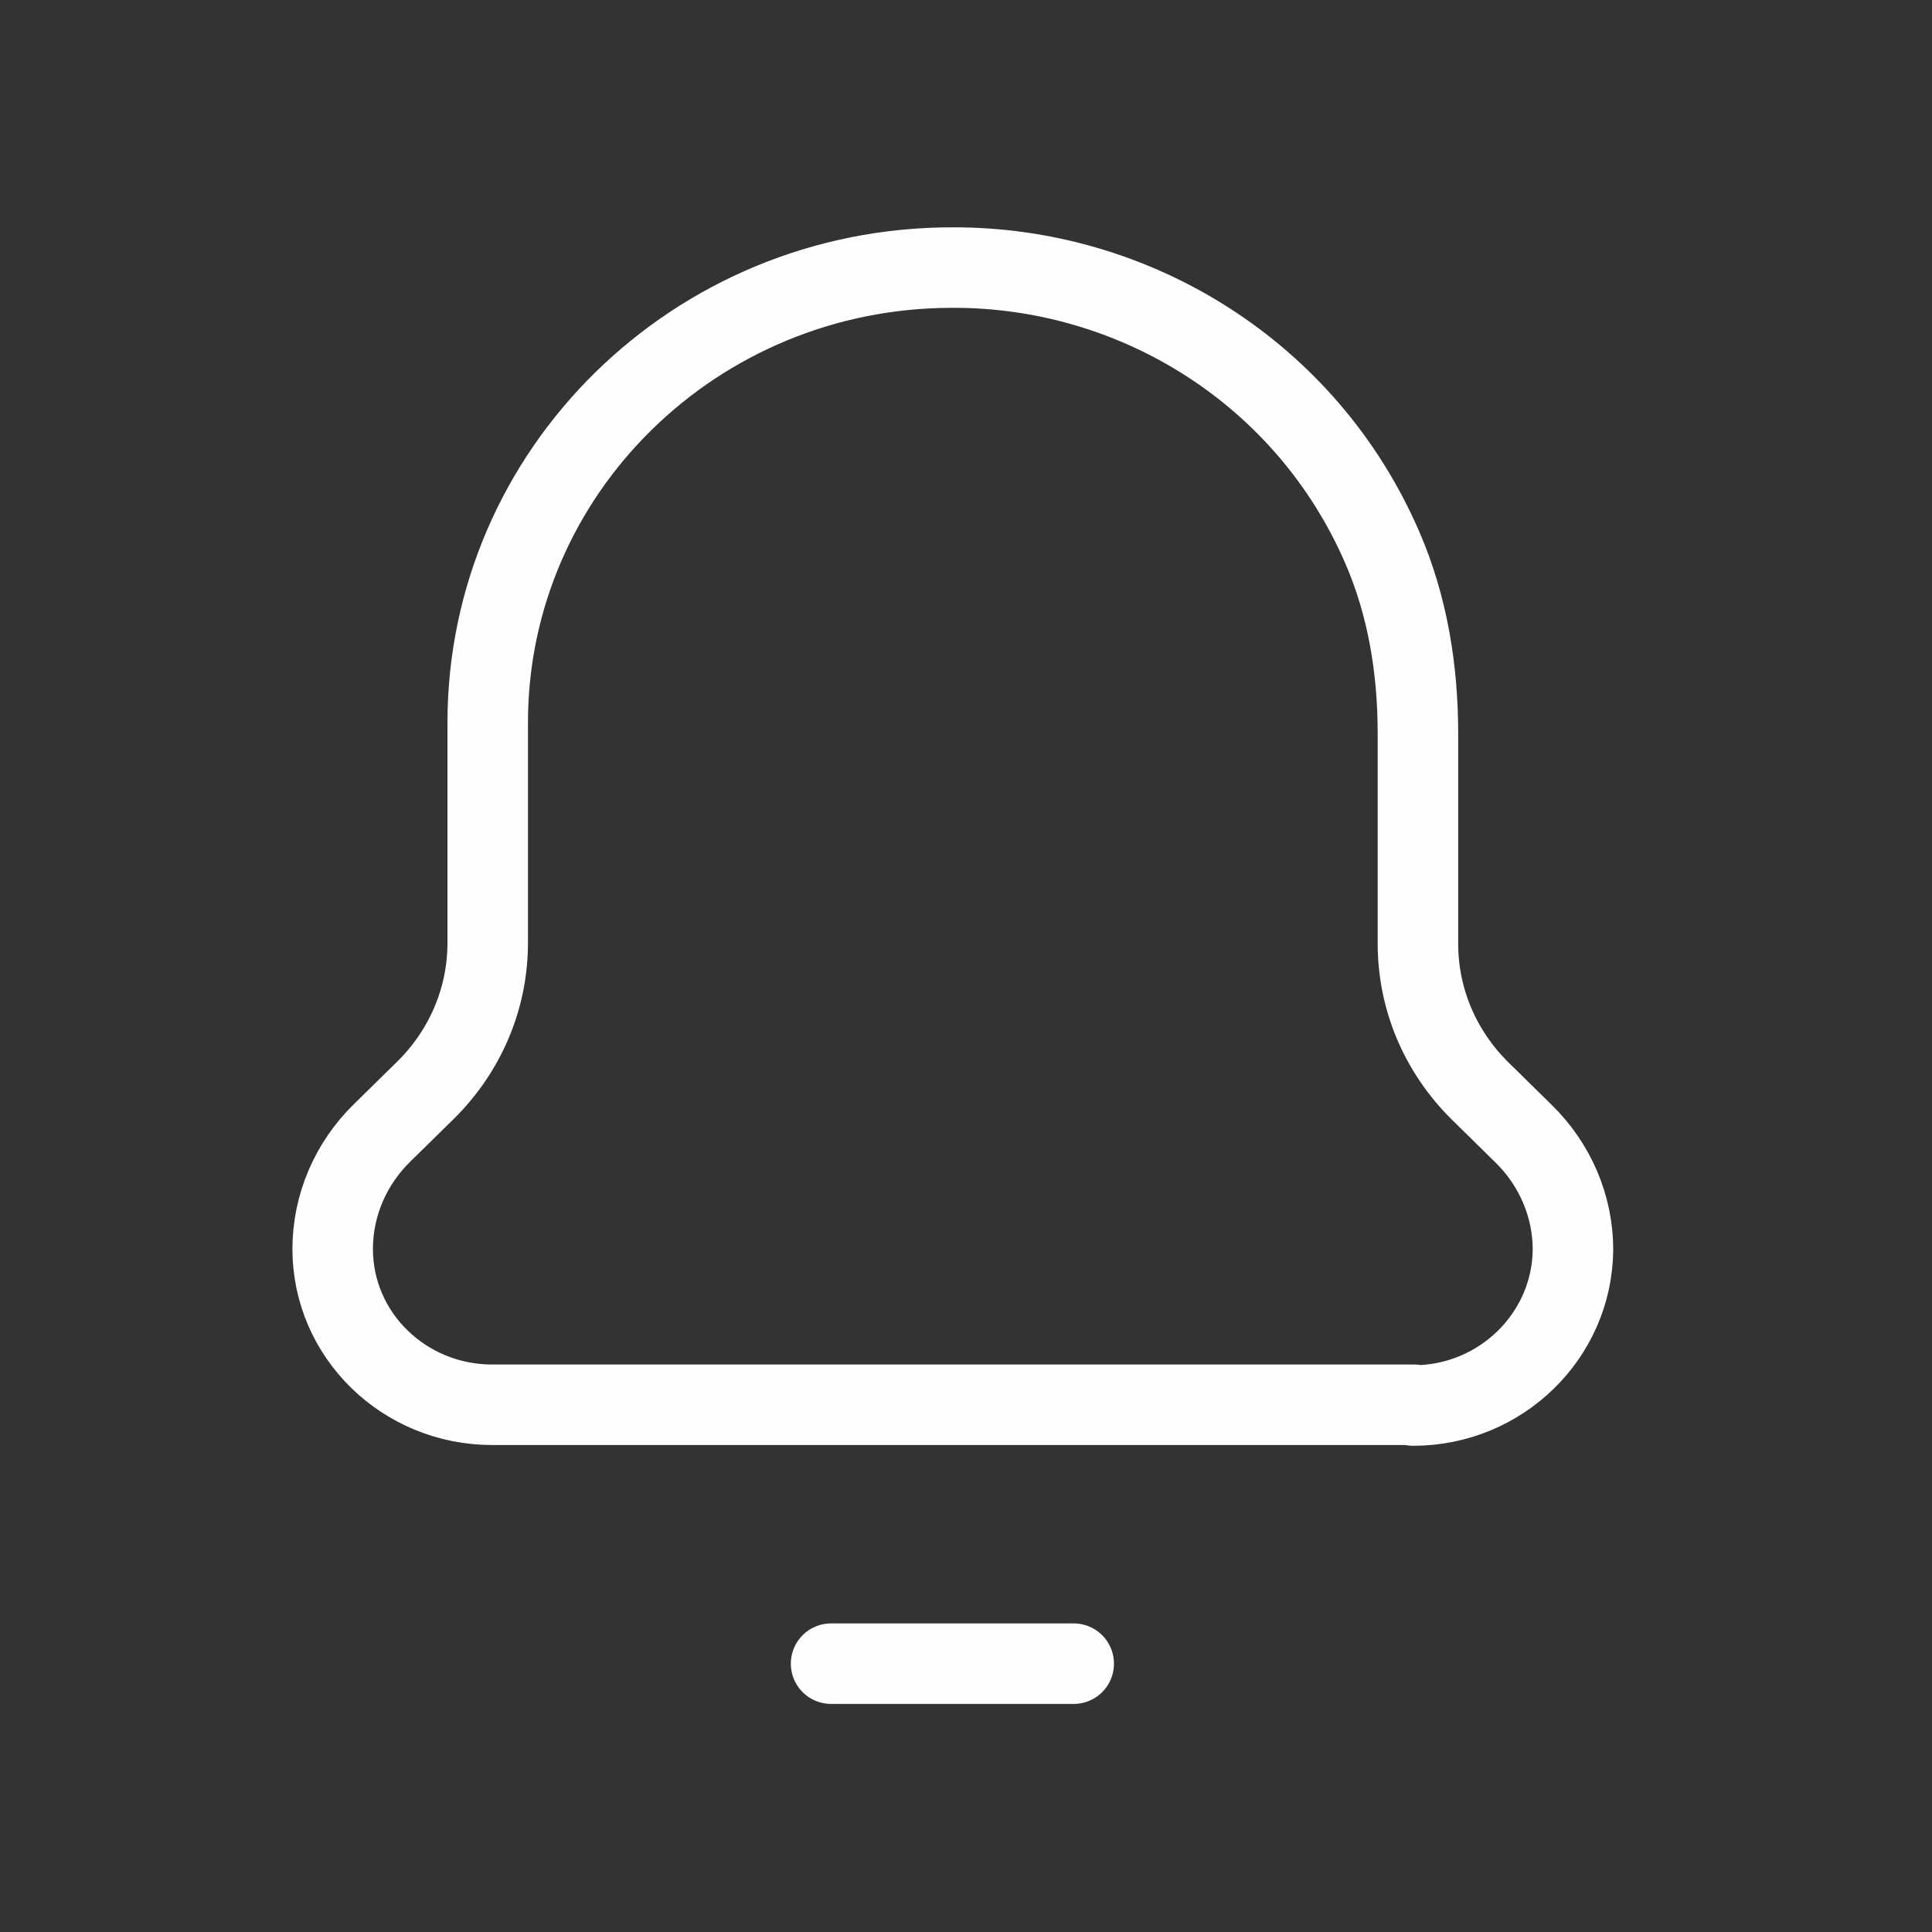 <svg width="36" height="36" viewBox="0 0 36 36" fill="none" xmlns="http://www.w3.org/2000/svg">
<rect x="0" y="0" width="36" height="36" fill="#333333" stroke="none"/>
<g id="bell" clip-path="url(#clip0_2473_29371)">
<path id="Vector" d="M26.334 26.19C27.966 26.19 29.295 24.89 29.31 23.287C29.31 22.478 28.978 21.698 28.385 21.12L27.591 20.34C26.84 19.604 26.421 18.622 26.421 17.581V13.667C26.421 12.483 26.233 11.298 25.756 10.2C24.341 6.936 21.134 4.972 17.74 4.986C12.959 4.986 9.088 8.785 9.088 13.465V17.567C9.088 18.607 8.669 19.589 7.918 20.326L7.123 21.106C6.531 21.684 6.199 22.464 6.199 23.273C6.199 24.876 7.528 26.176 9.174 26.176H26.349L26.334 26.19Z" stroke="#FEFEFE" stroke-width="1.5" stroke-linecap="round" stroke-linejoin="round"/>
<path id="Vector_2" d="M15.486 31H20.007" stroke="#FEFEFE" stroke-width="1.5" stroke-linecap="round" stroke-linejoin="round"/>
</g>
<defs>
<clipPath id="clip0_2473_29371">
<rect width="34.667" height="34.667" fill="white" transform="translate(0.667 0.667)"/>
</clipPath>
</defs>
</svg>
